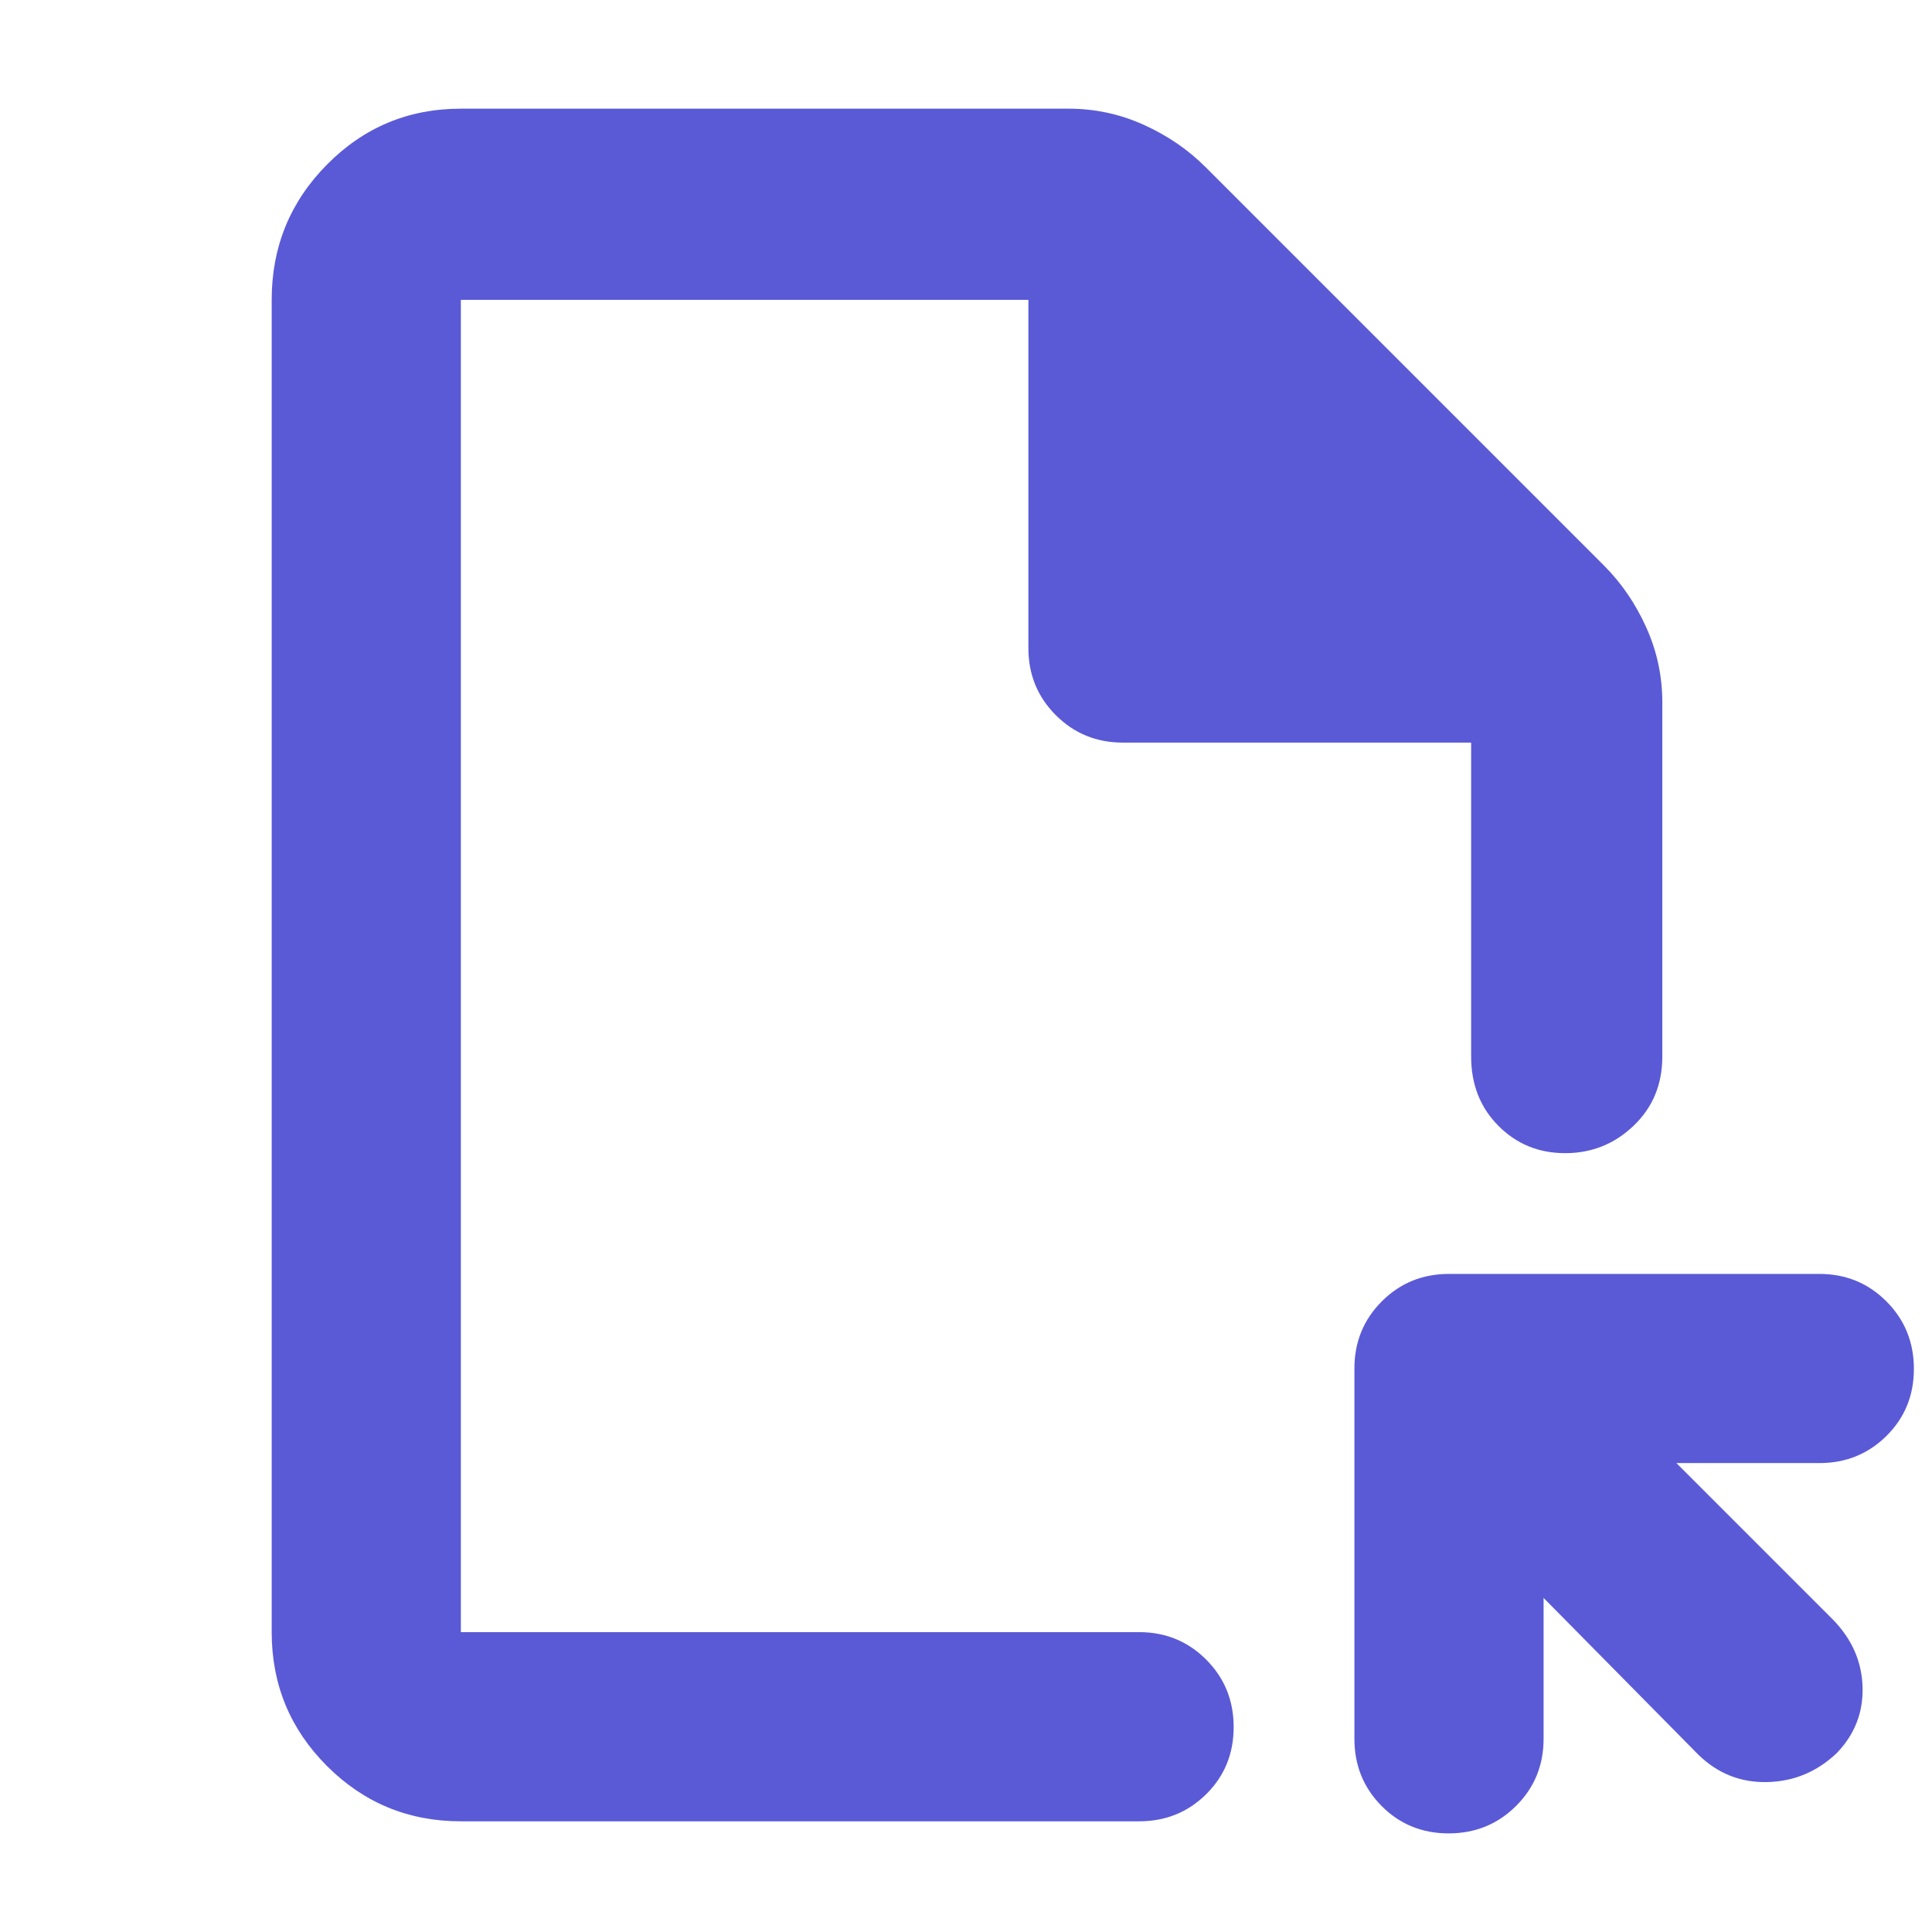 <svg xmlns="http://www.w3.org/2000/svg" height="48" viewBox="0 -960 960 960" width="48"><path fill="rgb(90, 90, 215)" d="M229-55q-39.05 0-66.52-27.47Q135-109.95 135-149v-662q0-39.46 27.48-67.23Q189.95-906 229-906h302q19.56 0 37.28 8Q586-890 599-877l198 198q13 13 21 30.72t8 37.28v176q0 20.75-14.26 34.37-14.27 13.63-34 13.63-19.74 0-33.24-13.63Q731-414.25 731-435v-156H558q-19.75 0-33.37-13.63Q511-618.25 511-638v-173H229v662h337q19.75 0 33.38 13.68Q613-121.65 613-101.82 613-82 599.38-68.5 585.75-55 566-55H229Zm538-111v70q0 19.75-13.68 33.37Q739.65-49 719.82-49 700-49 686.5-62.63 673-76.25 673-96v-184q0-19.75 13.63-33.38Q700.25-327 720-327h184q19.75 0 33.38 13.68Q951-299.65 951-279.82q0 19.82-13.62 33.32Q923.75-233 904-233h-71l78 78q14 14.5 14.5 33.41.5 18.91-12.89 32.75Q898-75 878.23-74.5 858.47-74 844-88l-77-78Zm-538 17v-662 662Z"/></svg>